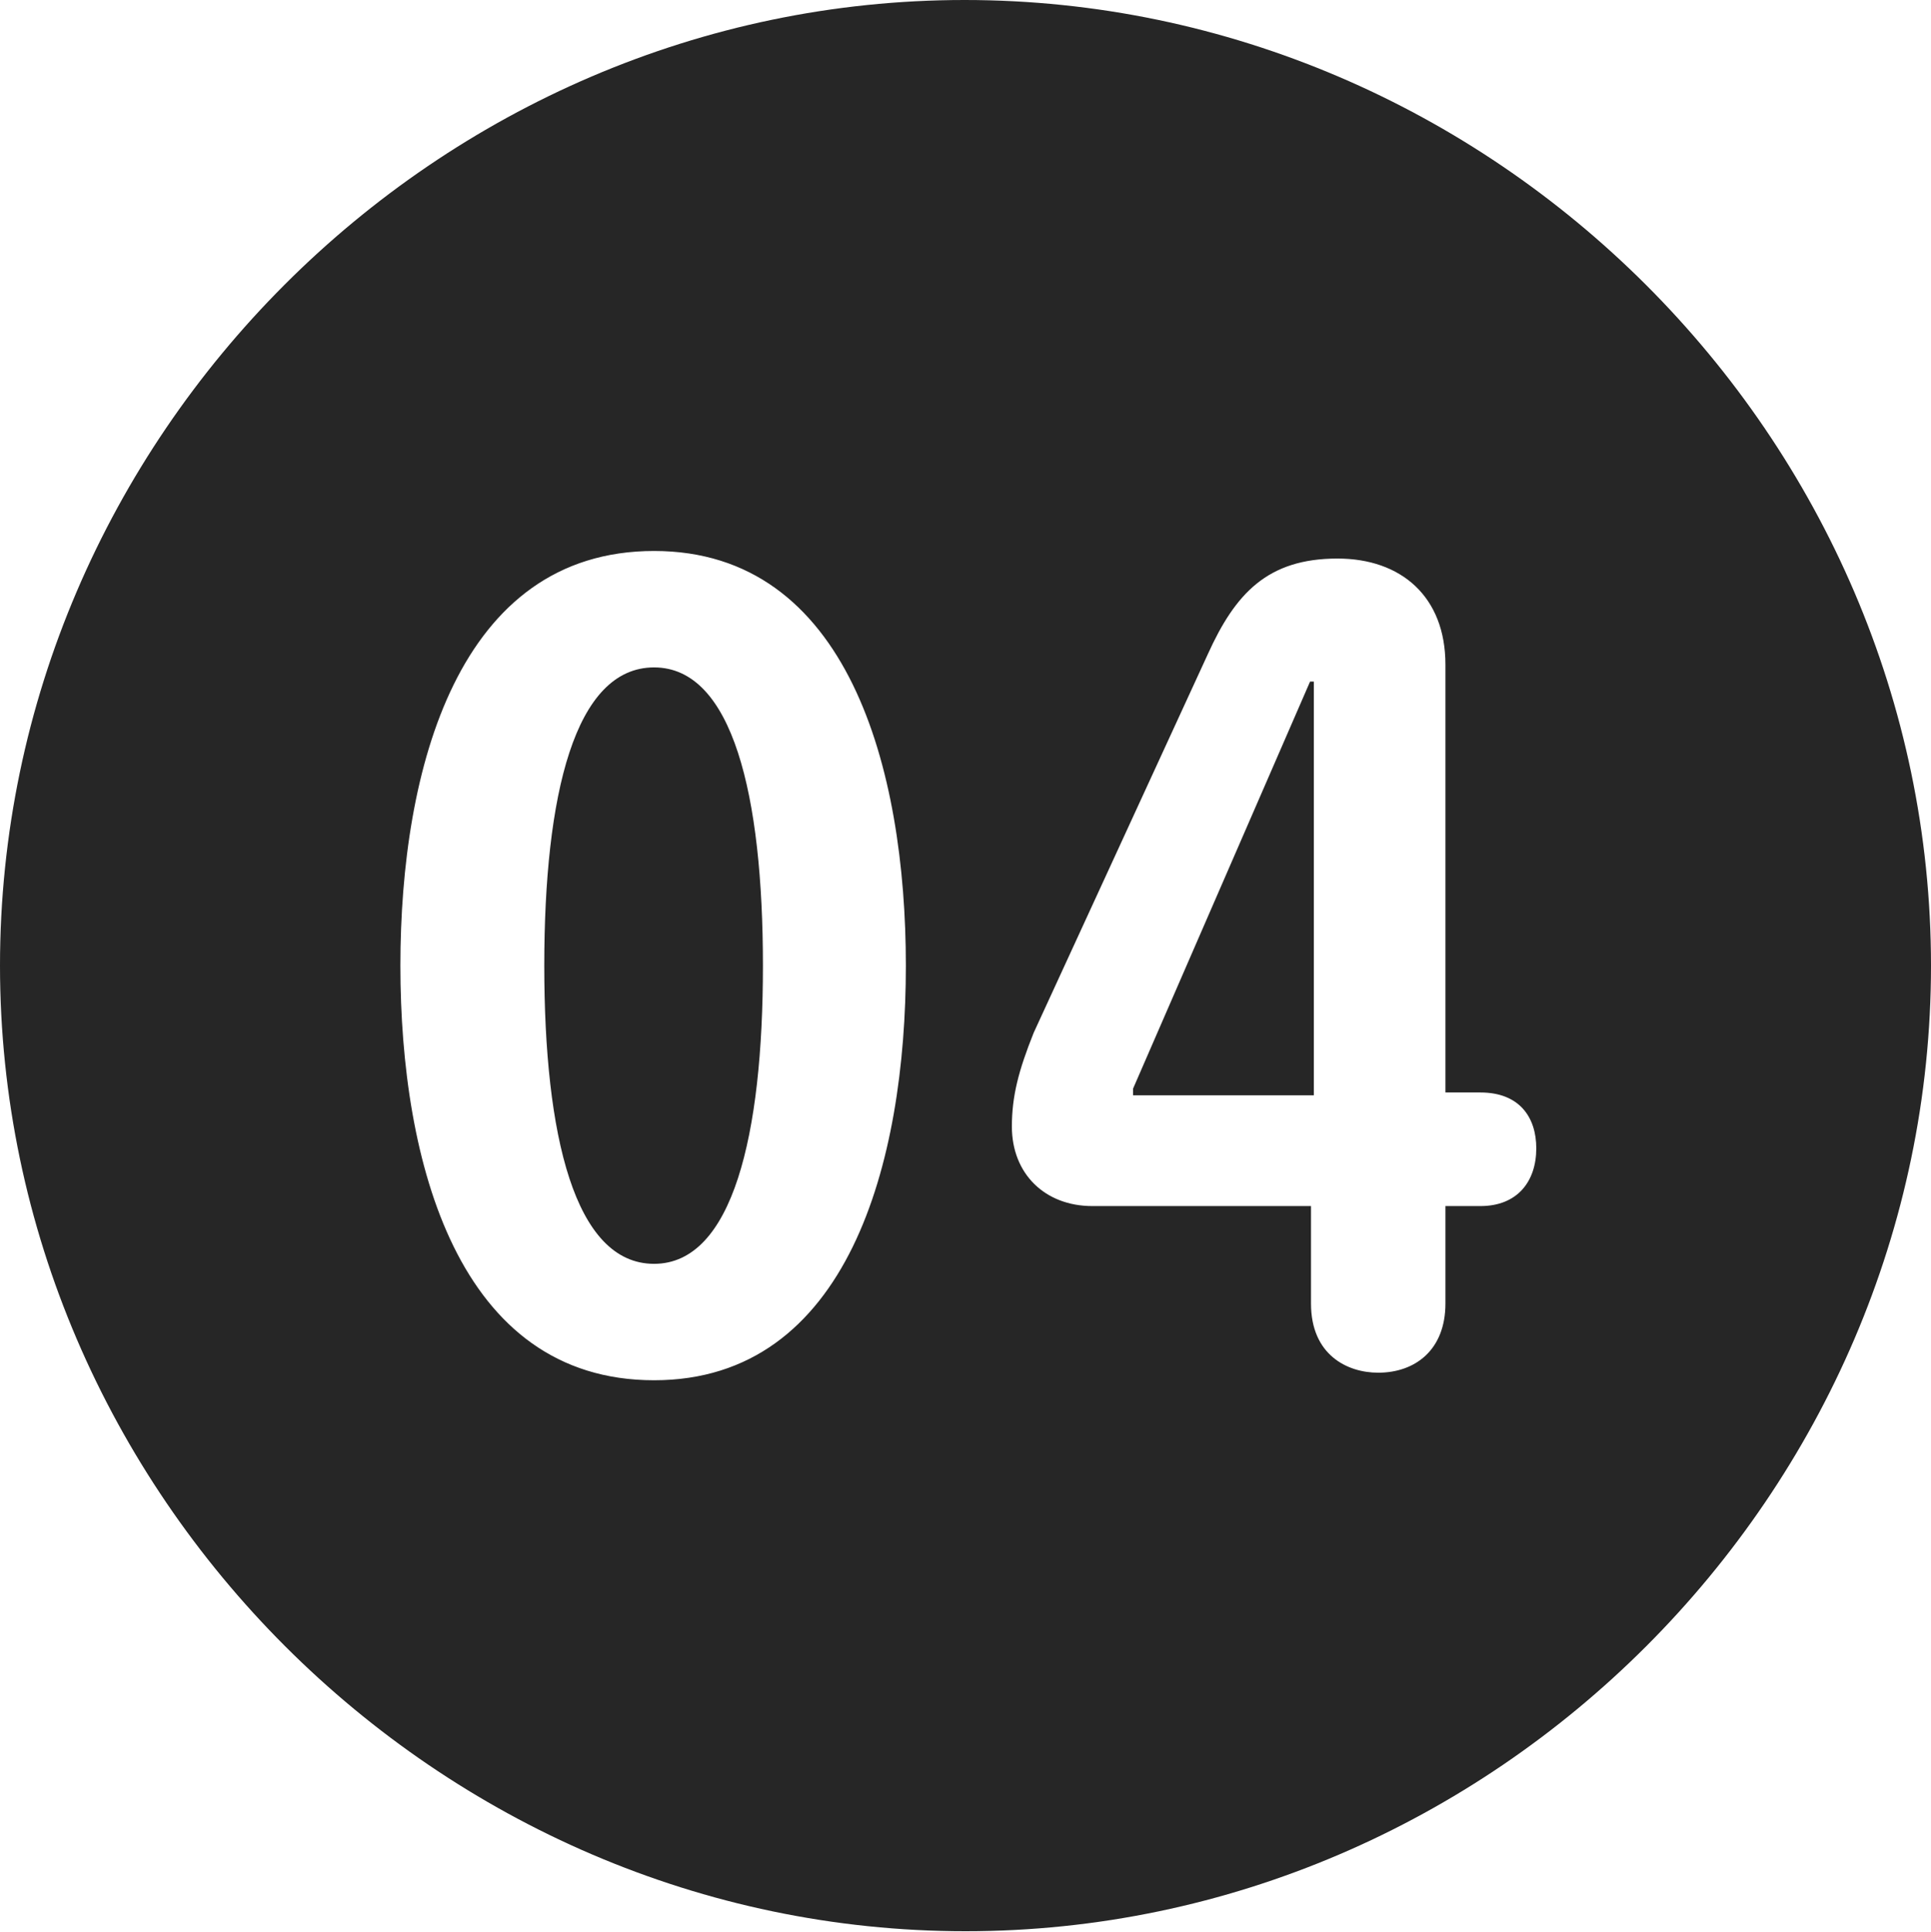 <?xml version="1.0" encoding="UTF-8"?>
<!--Generator: Apple Native CoreSVG 232.5-->
<!DOCTYPE svg
PUBLIC "-//W3C//DTD SVG 1.1//EN"
       "http://www.w3.org/Graphics/SVG/1.1/DTD/svg11.dtd">
<svg version="1.1" xmlns="http://www.w3.org/2000/svg" xmlns:xlink="http://www.w3.org/1999/xlink" width="99.609" height="99.658">
 <g>
  <rect height="99.658" opacity="0" width="99.609" x="0" y="0"/>
  <path d="M99.609 49.805C99.609 77.002 77.051 99.609 49.805 99.609C22.607 99.609 0 77.002 0 49.805C0 22.559 22.559 0 49.756 0C77.002 0 99.609 22.559 99.609 49.805ZM20.654 49.805C20.654 59.961 23.633 71.191 33.74 71.191C43.75 71.191 46.728 59.961 46.728 49.805C46.728 39.648 43.75 28.418 33.74 28.418C23.633 28.418 20.654 39.648 20.654 49.805ZM62.305 33.74L53.32 53.272C52.539 55.225 52.197 56.543 52.197 58.105C52.197 60.547 53.906 62.207 56.348 62.207L67.627 62.207L67.627 67.236C67.627 69.873 69.482 70.801 71.094 70.801C72.998 70.801 74.561 69.629 74.561 67.236L74.561 62.207L76.367 62.207C78.272 62.207 79.248 60.938 79.248 59.228C79.248 57.617 78.369 56.348 76.367 56.348L74.561 56.348L74.561 34.277C74.561 30.762 72.266 28.809 68.994 28.809C65.381 28.809 63.721 30.615 62.305 33.74ZM39.355 49.805C39.355 58.545 37.793 65.186 33.74 65.186C29.639 65.186 28.076 58.545 28.076 49.805C28.076 41.016 29.639 34.424 33.74 34.424C37.793 34.424 39.355 41.016 39.355 49.805ZM67.773 56.494L58.447 56.494L58.447 56.152L67.578 35.156L67.773 35.156Z" fill="#000000" fill-opacity="0.85"/>
 </g>
</svg>
